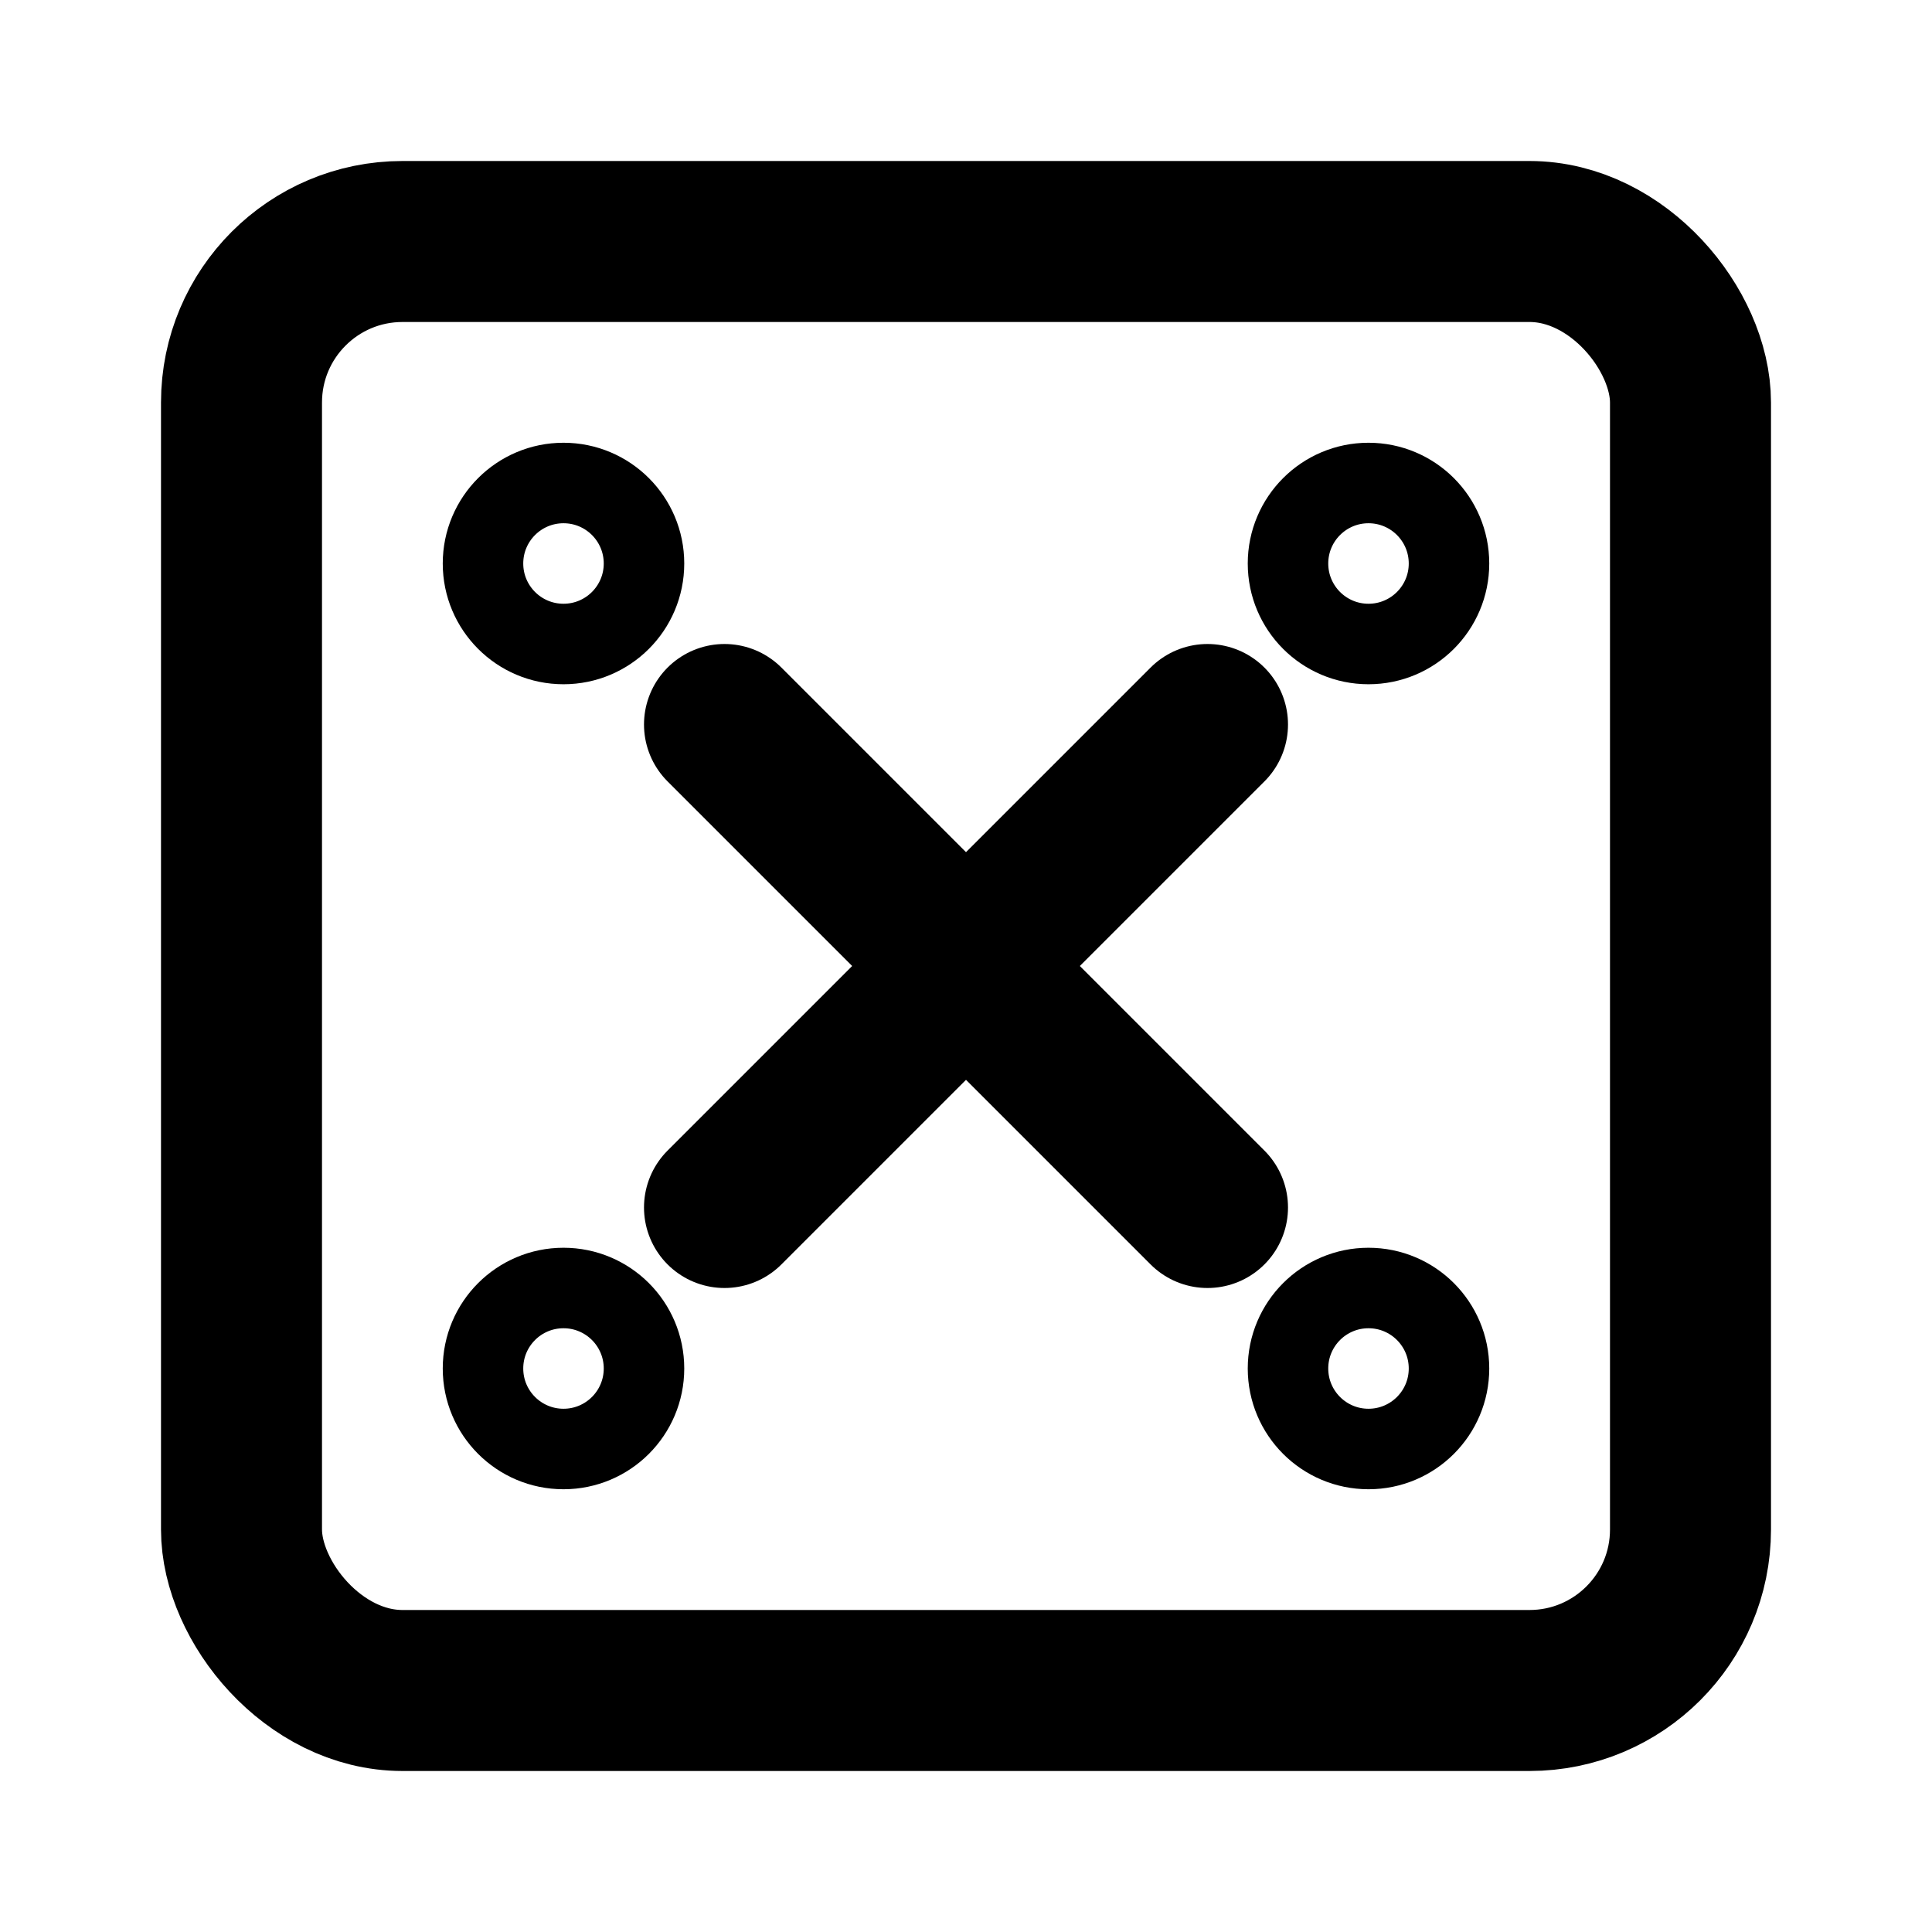 <svg width="24" height="24" viewBox="0 0 24 24" fill="none" xmlns="http://www.w3.org/2000/svg">
  <!-- X光片图标 -->
  <rect x="3" y="3" width="18" height="18" rx="2" ry="2" stroke="currentColor" stroke-width="2" fill="none"/>
  <path d="M9 9L15 15" stroke="currentColor" stroke-width="2" stroke-linecap="round" stroke-linejoin="round"/>
  <path d="M15 9L9 15" stroke="currentColor" stroke-width="2" stroke-linecap="round" stroke-linejoin="round"/>
  <circle cx="7" cy="7" r="1" stroke="currentColor" stroke-width="1" fill="none"/>
  <circle cx="17" cy="7" r="1" stroke="currentColor" stroke-width="1" fill="none"/>
  <circle cx="7" cy="17" r="1" stroke="currentColor" stroke-width="1" fill="none"/>
  <circle cx="17" cy="17" r="1" stroke="currentColor" stroke-width="1" fill="none"/>
</svg>